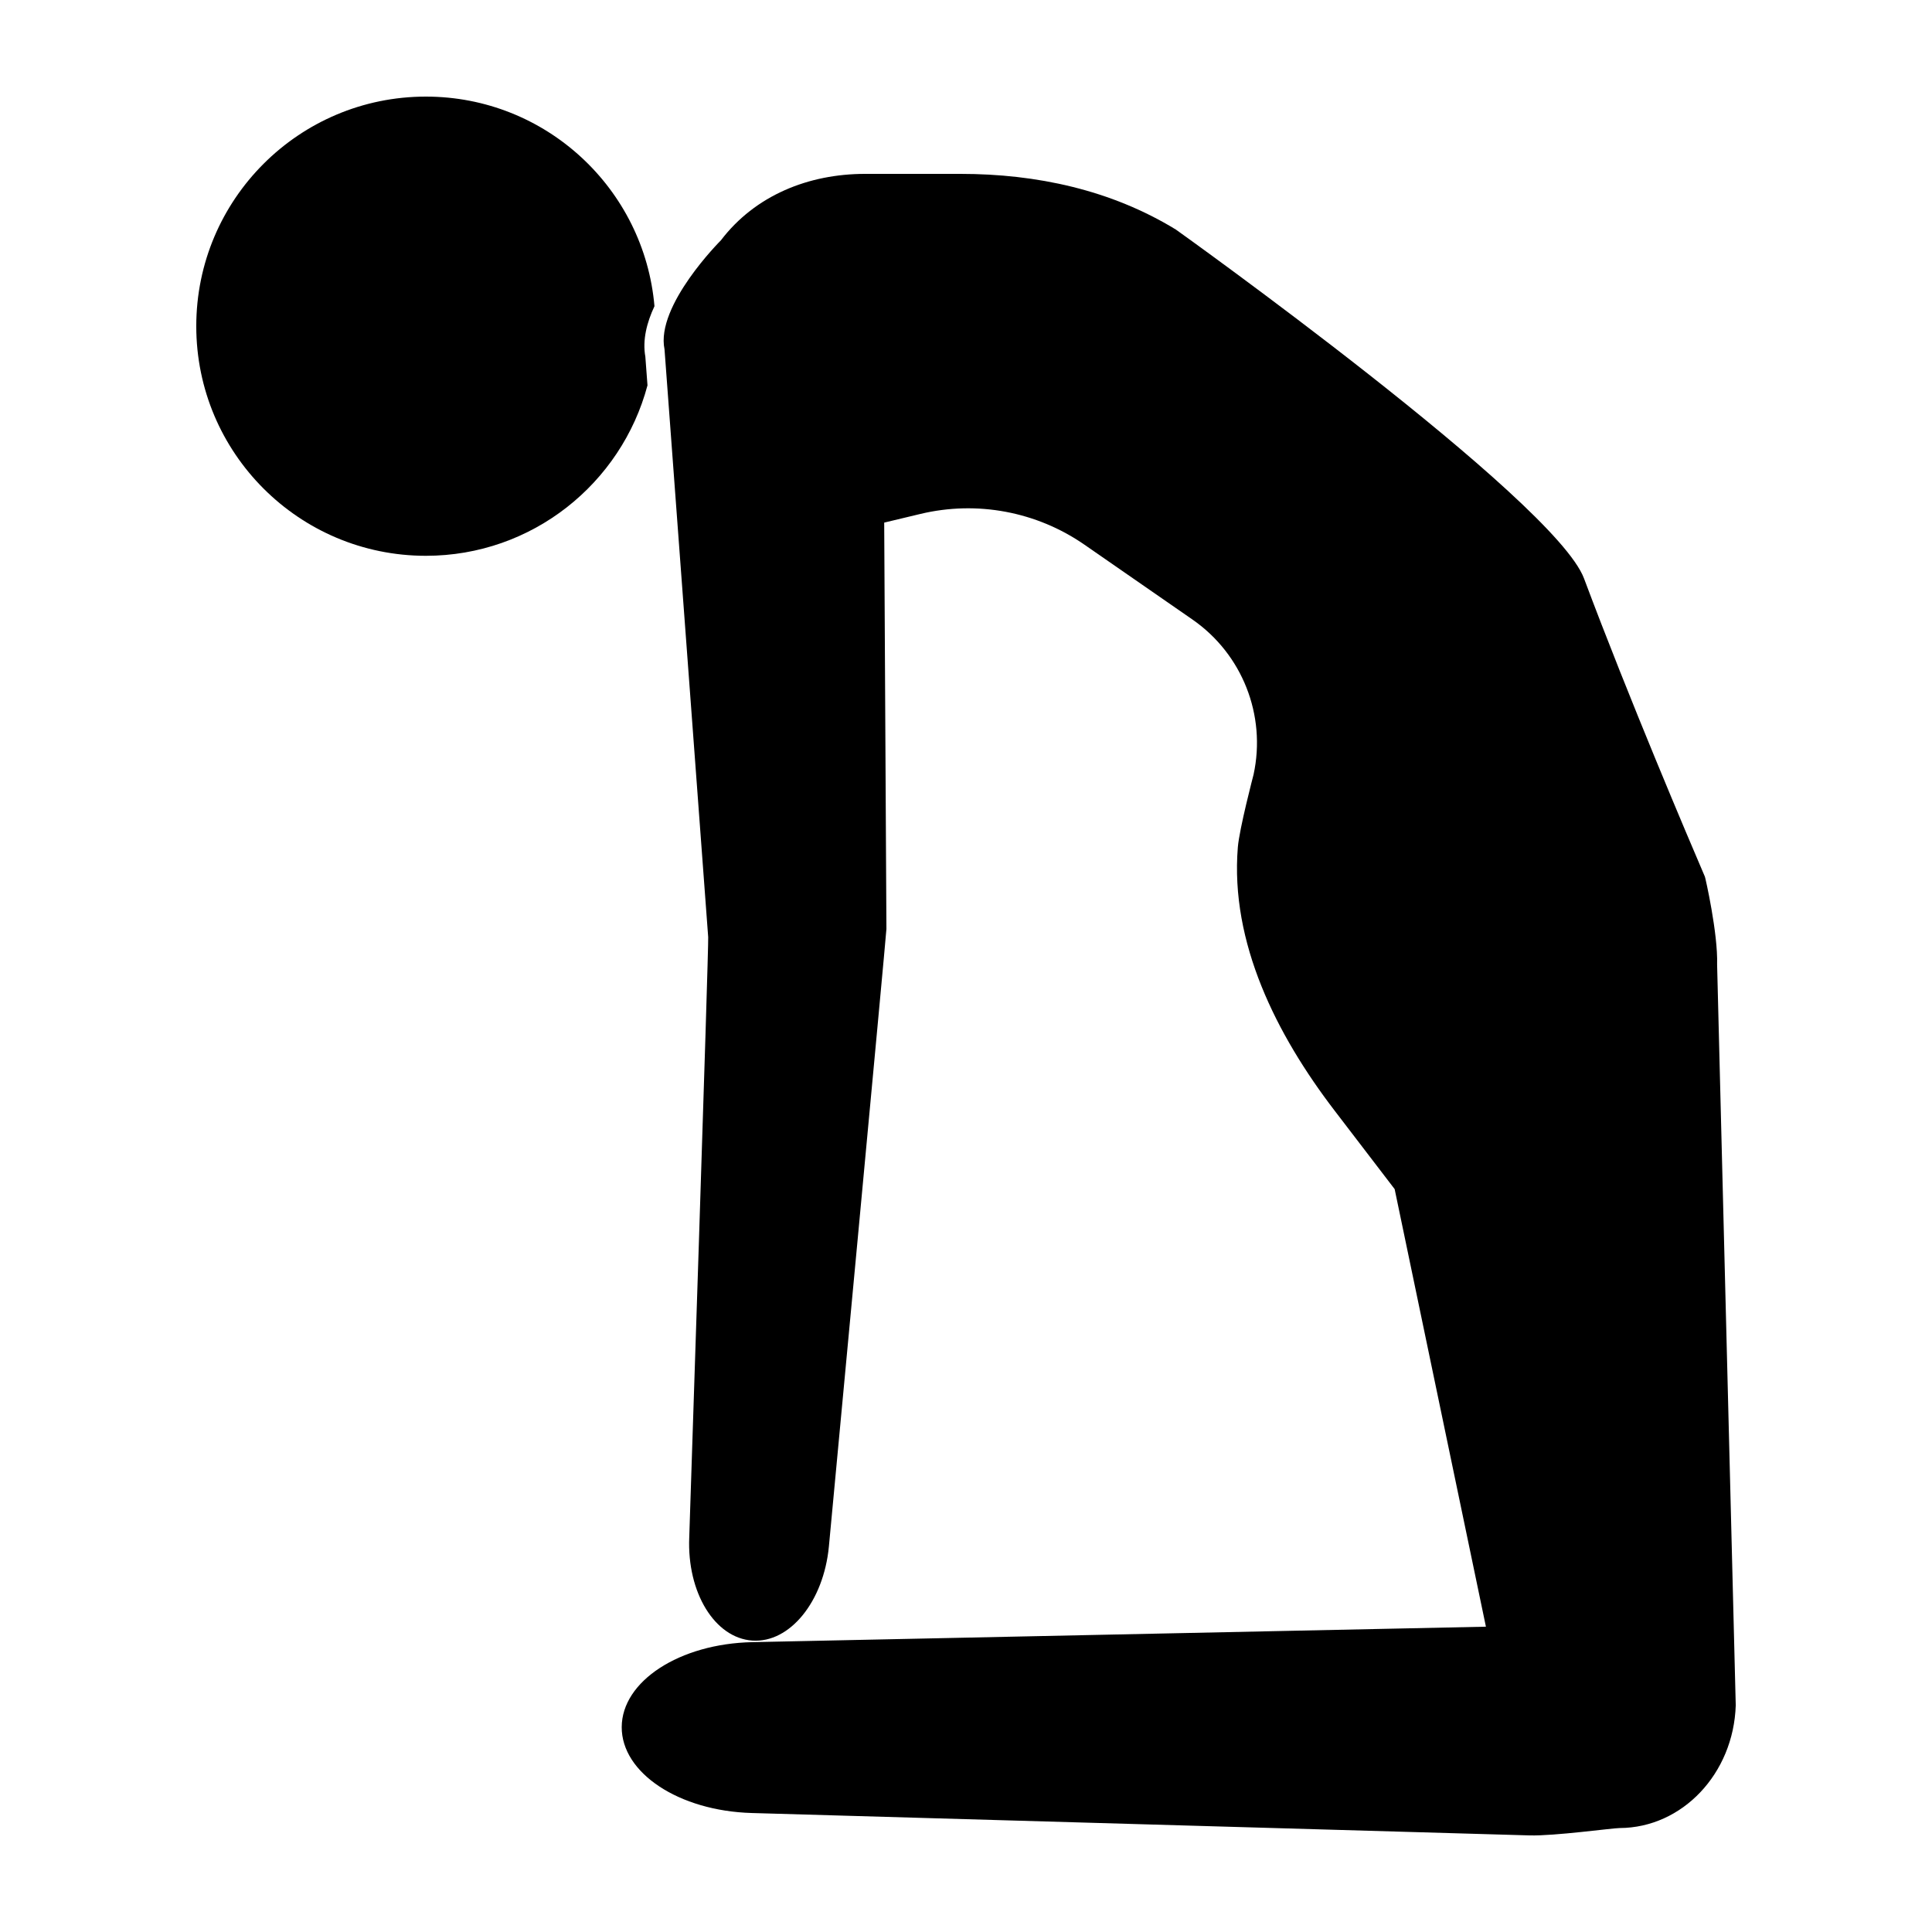 <svg xmlns="http://www.w3.org/2000/svg" xmlns:xlink="http://www.w3.org/1999/xlink" version="1.1" x="0px" y="0px" viewBox="0 0 100 100" enable-background="new 0 0 100 100" xml:space="preserve"><circle cx="-305.034" cy="-448.585" r="5.885"></circle><path d="M-281.782-450.214c-0.541-0.715-1.409-0.996-1.937-0.617l-10.379,7.444c-0.117,0.084-12.465,3.966-12.465,3.966  c-1.156-1.323-2.978-2.991-5.729-5.396c-0.052-0.061-0.12-0.122-0.208-0.182c-0.63-1.04-10.194-7.658-10.374-7.804l-9.916-8.05  c-0.071-0.057-0.15-0.099-0.234-0.132l-1.292-11.974c-0.131-1.214-1.161-2.104-2.294-2.037c-1.134,0.067-2.051,1.073-2.037,2.294  l0.229,20.785c0.002,0.213,5.939,19.113,5.939,19.113c0.219,0.709,0.618,1.308,1.112,1.787c-0.005,0.015-0.011,0.029-0.016,0.044  c-1.957,0.505-3.145,2.584-2.695,4.69c0,0,2.748,18.113,2.752,18.124c0.013,0.208,3.033,21.197,3.033,21.197  c0.175,1.208,1.237,2.061,2.367,1.952c1.13-0.109,2.01-1.148,1.952-2.367l-0.991-20.763c-0.037-0.777-0.443-13.082-0.443-13.082  c16.451-0.686,20.372-12.653,20.372-12.653c0.011-0.047,0.018-0.089,0.028-0.136c0,0,13.114-6.045,13.311-6.202l9.981-7.968  C-281.206-448.587-281.24-449.499-281.782-450.214z M-325.478-436.903c-0.255-0.172-6.564-14.097-6.564-14.097  c-0.006-0.013-0.019-0.022-0.026-0.034c0.025-0.41-0.431-5.086-0.431-5.086l6.305,5.682l0,0l8.911,8.084  c-0.276,1.707-0.314,3.92,0.04,6.68C-317.243-435.674-317.924-431.809-325.478-436.903z"></path><path d="M-179.107-456.965c0,2.942-2.577,6.357-4.038,6.357s-4.038-3.416-4.038-6.357s1.808-4.296,4.038-4.296  S-179.107-459.907-179.107-456.965z"></path><path d="M-175.323-474.996c-0.68-0.052-1.289,0.381-1.351,0.969l-1.485,13.639c-0.031,0.299-1.041,8.371-1.856,10.722  c-0.031,0.093-0.134,0.144-0.278,0.175c-0.165,0.031-0.402,0.021-0.67,0c-0.66-0.072-1.536-0.258-2.186-0.258  c-0.66,0-1.577,0.196-2.258,0.268c-0.247,0.021-0.464,0.031-0.619,0c-0.155-0.021-0.247-0.082-0.268-0.186  c-0.691-3.052-1.825-10.423-1.856-10.722l-1.485-13.639c-0.062-0.588-0.67-1.021-1.351-0.969c-0.68,0.052-1.216,0.567-1.186,1.155  c0,0,0.454,13.773,0.464,13.887l1.258,13.361c0.217,1.134,0.402,2.186,0.557,3.155c0.309,1.866,0.495,3.443,0.608,4.794  c0.381,4.443-0.127,6.567-0.416,9c-0.072,0.65-0.302,1.32-0.302,2.072v0.072c0,0,0.106,0,0.106,0.01  c-0.062,0.041-14.163,8.278-14.163,8.278c-0.649,0.361-0.938,1.175-0.876,2.093c0.021,1.546,0.392,3.309,2.444,3.217l17.928-1.289  l-0.216,9.258l-1.031,18.722c-0.052,1.144,0.794,2.113,1.876,2.206c1.082,0.082,2.083-0.742,2.206-1.887  c0,0,2.711-18.567,2.722-18.608l2.474-20.763c0-0.052-0.124-0.845-0.062-1.237c0.082-0.567,0.103-1.082,0.072-1.577  c0-0.113,0-0.237-0.021-0.351c0-0.072-0.01-0.144-0.021-0.216c-0.175-1.979-0.845-4.01-0.485-8.856  c0.103-1.33,0.278-2.866,0.557-4.68c0.165-1.041,0.361-2.175,0.608-3.412l1.268-13.361c0.01-0.113,0.474-13.887,0.474-13.887  C-174.107-474.429-174.653-474.944-175.323-474.996z M-184.467-419.439l-4.134-0.072l3.732-1.588c0.01-0.01,0.021-0.01,0.021-0.01  c0.134,0.031,0.278,0.072,0.423,0.093L-184.467-419.439z"></path><path d="M-25.849-445.925l-15.923-1.31c-0.176-0.014-1.194-0.498-1.674-0.728l-9.159-3.618c-0.167-0.052-1.87-0.857-2.629-0.712  c-8.894,1.694-14.568,0.979-17.248,0.365c-1.59-1.437-4.346-1.856-5.289-1.348c-3.859,2.08-15.693,2.734-15.996,2.89l-18.386-0.382  c-1.541-0.032-2.791,0.716-2.845,1.703c-0.054,0.981,1.092,1.857,2.617,2.002l19.028,1.802c0.22,0.07,12.698,0.621,12.698,0.621  l1.259,17.969c0.032,0.455,4.042,19.312,4.042,19.312c0.303,1.512,1.304,2.57,2.279,2.409c0.969-0.16,1.577-1.469,1.387-2.988  c0,0-2.177-18.591-2.167-18.794l0.822-16.997c7.256-0.359,16.862,4.14,20.746,0.45c0.503-0.478,0.787-1.366,0.875-2.401  c3.429,0.904,9.032,2.437,9.445,2.442l15.973,0.174C-24.763-443.05-24.63-445.824-25.849-445.925z"></path><path d="M-43.064-448.93l0.034,0.013l0.033,0.016c0.943,0.452,1.289,0.594,1.405,0.637l3.057,0.252  c0.075-0.375,0.116-0.763,0.116-1.16c0-3.255-2.639-5.894-5.894-5.894c-2.408,0-4.475,1.445-5.39,3.514L-43.064-448.93z"></path><path d="M82.183-389.299l-15.423-12.435l0.049-0.049l-11.268-10.028c1.329-10.044-12.083-2.136-3.952-24.317  c1.278-3.488-0.054-19.184-0.123-19.327l0.083-17.806c0.049-0.946-0.745-1.741-1.659-1.741c-0.793,0-1.489,0.602-1.586,1.414  l-2.081,17.266c-0.124,0.235-1.1,16.498-1.1,16.498c-1.984,1.774-4.915,2.274-5.895,4.374c-1.761,3.774,0.794,12.993,0.656,18.071  l-17.432,5.565c-0.691,0.423-1.204,1.12-1.363,1.963l-3.901,20.674c-0.207,1.092,0.63,2.177,1.741,2.177h1.251  c0.804,0,1.507-0.616,1.713-1.393l5.079-19.193l18.483-1c0,0,16.72,11.214,16.87,11.318l17.225,11.949  c0.913,0.633,2.176,0.279,2.629-0.735l0.509-1.143C83.017-387.932,82.809-388.795,82.183-389.299z"></path><path d="M44.217-443.744c0.345-5.658,0.554-8.834,0.691-10.624c-2.014,1.018-3.398,3.102-3.398,5.513  C41.51-446.73,42.584-444.856,44.217-443.744z"></path><path d="M53.23-446.13c0.406-0.823,0.64-1.746,0.64-2.726c0-1.196-0.345-2.308-0.933-3.254  C53.061-450.391,53.171-448.285,53.23-446.13z"></path><path d="M214.97-455.522c-0.215-0.903-1.525-1.378-2.983-1.082c0,0-18.15,3.838-18.583,4.174c0,0-17.558,0.026-17.756,0.065  c-3.733,0.677-8.791,0.514-11.795-0.01c0,0-16.695-3.186-16.761-3.194c-0.489-0.408-19.221-2.542-19.221-2.542  c-1.48-0.15-2.737,0.452-2.862,1.372c-0.121,0.894,0.871,1.788,2.287,2.063c0,0,18.269,3.851,18.705,3.995l14.535,4.819  c-2.58,7.137-4.785,15.331-4.427,22.006l-19.493,1.065c-2.614,0.143-3.924,2.267-3.68,4.554c0.608,5.693-2.213,22.795-2.213,22.795  c-0.16,1.646,0.993,3.105,2.576,3.258c1.534,0.149,2.918-0.655,3.139-2.243L139.212-414h19.402c0.425,0,11.052,0.107,11.56,0.372  l20.676,10.688c0.222,0.116,17.119,11.3,17.119,11.3c0.874,0.573,1.942,0.692,2.85,0.354c2.115-0.786,2.319-3.609,0.367-5.061  c0,0-16.046-12.471-16.672-12.887c0,0-18.947-12.469-19.355-12.528c-3.817-5.728-2.588-12.607,1.012-23.422  c0.255,0.032,17.717-2.224,17.717-2.224c0.645-0.085,19.009-5.836,19.009-5.836C214.28-453.657,215.178-454.645,214.97-455.522z"></path><circle cx="167.901" cy="-462.203" r="6.691"></circle><path d="M332.64-390.631c0,0-17.294-13.433-17.968-13.882c0,0-2.024-3.312-5.878-5.834c0,0-4.962-3.793-5.892-6.286  c-0.498-1.334-0.095-9.291-0.29-14.737c-0.016-0.434-0.082-0.861-0.186-1.283l-2.976-12.123c-0.363-1.477-0.071-3.038,0.8-4.284  l7.844-11.223c0.037-0.034,0.084-0.051,0.118-0.09l10.744-12.289c0.501-0.573,0.47-1.43-0.069-1.949  c-0.533-0.514-1.38-0.518-1.935-0.01l-12.048,11.034c-0.308,0.282-10.935,12.569-10.935,12.569s-7.113,4.933-9.108,6.999  c-2.348,2.433-7.855,11.011-7.856,11.013c-2.045,2.401-3.055,7.052-3.725,12.742l-21.008,1.148  c-2.818,0.154-4.229,2.444-3.966,4.909c0.655,6.136-2.385,24.567-2.385,24.567c-0.172,1.774,1.071,3.346,2.776,3.511  c1.653,0.16,3.145-0.953,3.383-2.664l2.99-21.34h20.911c0.458,0,11.911,0.362,12.458,0.648l22.283,11.642  c0.24,0.125,18.45,12.24,18.45,12.24c0.942,0.617,2.092,0.776,3.072,0.413C334.523-386.039,334.744-389.067,332.64-390.631z   M289.951-427.713c1.572-1.458,4.205-1.659,5.683-1.643c0.621,0.006,1.128,0.488,1.177,1.106l0.851,10.677  c0.033,0.41,0.07,2.009,0.07,2.009c-2.884-1.864-3.808-2.362-3.92-2.447C292.077-419.321,286.667-424.667,289.951-427.713z"></path><circle cx="309.973" cy="-442.033" r="7.07"></circle><path d="M-265.403-281.999c0,0-11.501-28.628-14.028-30.066c-2.036-1.159-13.042-28.205-12.93-28.457  c-0.896-1.801-3.979-4.439-7.899-4.439c-8.247,0-13.083,6.797-13.844,7.585l-15.09,22.37c-0.374,0.563-1.682,2.387-1.979,2.918  c0,0-10.386,17.994-10.571,18.154l-12.421,14.966c-0.717,0.622-1.049,1.638-0.687,2.516c0.601,1.457,2.323,1.821,3.439,0.931  c0,0,13.706-14.391,14.082-14.887l12.546-16.581c2.632,0.639,7.344-0.932,9.224-3.874l8.862-15.465  c0.13-0.226,2.562-2.757,3.702-4.44c0.331-0.49,1.049-0.483,1.368,0.015l14.761,23.094c1.828,1.309,16.86,28.211,16.86,28.211  c1.144,2.058,2.451,1.939,3.655,1.124v0C-265.243-279.077-264.501-280.015-265.403-281.999z"></path><path d="M-326.037-303.383l-9.245,12.219c1.393,1.362,3.297,2.205,5.4,2.205c4.268,0,7.727-3.46,7.727-7.727  C-322.155-299.553-323.719-302.049-326.037-303.383z"></path><circle cx="-191.551" cy="-325.808" r="5.097"></circle><path d="M-145.009-292.198c-0.119-0.855-0.892-1.472-1.753-1.523c0,0-15.678-1.939-20.864-1.238  c-0.385,0.052-9.554-1.74-14.704-2.756l-0.065,6.918c-0.001,0.124-0.023,0.242-0.04,0.361c6.795,0.457,14.557,0.395,14.901,0.183  c5.266-0.916,20.76,0.085,20.76,0.085C-145.706-290.163-144.856-291.101-145.009-292.198z"></path><path d="M-183.487-304.874l-3.004-10.538c-0.062-0.216-0.836-1.772-1.505-1.947l-3.44-0.902c-2.966-0.018-5.581,4.129-5.581,4.129  c-1.199,1.677-1.983,3.686-1.983,5.747v10.151c0,0.643-0.185,1.177-0.827,1.223c0,0-7.361,0.501-11.926,0.852  c-1.638,0.126-20.198,1.219-21.635,1.264c-0.938,0.056-1.642,0.832-1.642,1.772c0,0.983,1.119,1.792,2.102,1.788  c0,0,15.536,0.431,21.205-0.193c4.017-0.442,12.12,1.666,16.128,1.152c1.865-0.239,4.291-1.252,5.601-0.964  c0.609,0.134,1.309,0.255,2.07,0.364l0.092-9.723c-1.531-2.378-2.262-5.542-1.539-8.023c0,0,2.452,5.57,2.598,5.738l-0.114,12.146  c-0.009,0.954,0.757,1.735,1.711,1.744c0.954,0.009,1.735-0.757,1.744-1.711l0.124-13.131  C-183.306-304.176-183.462-304.786-183.487-304.874z"></path><path d="M-26.677-295.408l-19.909-10.572c-0.37-0.197-17.374-9.922-17.483-9.977c-0.004-0.01-0.005-0.021-0.008-0.031  c-0.921-2.535-3.629-4.374-6.844-4.374c-0.44,0-10.645-3.273-16.145-5.243c-2.596-0.93-5.33-1.404-8.087-1.404h-1.898  c-1.865,0-3.434,1.399-3.646,3.252c0,0,0.944,17.482,0.954,17.541l0.504,15.587c0.033,1.03,0.811,1.847,1.773,1.863h0  c1.002,0.017,1.833-0.84,1.855-1.913l0.569-16.529c0.007-0.342,0.054-7.794,0.054-7.794l25.588,6.67h0.013  c0.436,0,19.453,8.139,19.795,8.298l20.439,9.524c1.524,0.71,3.279,0.172,3.919-1.202C-24.62-293.031-25.253-294.652-26.677-295.408  z"></path><circle cx="-108.885" cy="-325.12" r="6.115"></circle><circle cx="11.971" cy="-309.395" r="6.971"></circle><path d="M94.207-271.99c0.898-0.936,1.061-2.27,0.348-2.995L80.364-289.43c-0.477-0.486-18.383-18.341-19.1-18.337l-20.58-8.786  c-1.842-0.786-3.825-1.191-5.828-1.189l-7.2,0.007l-1.977-14.961c-0.04-0.354-4.996-17.716-4.996-17.716  c-0.407-1.302-1.506-2.112-2.523-1.858c-1.074,0.268-1.661,1.619-1.312,3.018c0,0,4.414,16.812,4.427,17.04  c0,0,0.726,17.534,0.726,18.595v6.998c0,1.813,1.551,18.788,1.551,18.788c-0.01,0.258-4.456,17.081-4.456,17.081  c-0.349,1.399,0.202,2.751,1.276,3.018c1.017,0.254,2.098-0.556,2.504-1.858c0,0,4.904-17.331,4.934-17.653l0.284-15.336  l2.623-0.023c3.161-0.058,6.249,0.939,8.78,2.834l9.838,7.368c0.2,0.608,22.068,13.479,22.471,13.732l17.159,10.753  c0.862,0.54,2.129,0.094,2.85-0.984h0c0.491-0.734,0.586-1.577,0.354-2.235C92.844-271.076,93.617-271.374,94.207-271.99z   M73.446-284.195c-0.014-0.012-0.024-0.027-0.038-0.039L57.3-298.011l0.509-0.764l17.287,12.488  c0.13,0.094,12.527,11.516,12.527,11.516S74.04-284.203,73.446-284.195z"></path><circle cx="136.818" cy="-305.134" r="6.699"></circle><path d="M209.3-268.982c0,0-12.877-16.845-13.187-17.031c-0.057-0.075-0.106-0.153-0.171-0.224l-15.101-17.621  c-1.156-1.244,3.51-2.658-0.596-8.028l-11.507-20.77c-0.101-0.182-9.528-20.615-9.528-20.615c-0.655-1.429-2.231-2.108-3.52-1.517  c-1.092,0.5-1.632,1.756-1.363,3.006c-0.228-0.275-0.508-0.47-0.828-0.532c-0.884-0.171-1.738,0.677-1.961,1.946l-3.304,16.987  c-0.106,0.602-3.231,21.388-3.231,22.021v10.304c0,1.305,0.579,14.78,0.579,14.78l-4.695,15.415c-0.379,1.02,0.12,2.113,1.005,2.442  c0.838,0.311,1.855-0.174,2.276-1.114c0,0,5.803-14.303,5.925-14.866c0,0,1.924-13.398,2.563-14.543l4.683-0.789l18.656,1.823  c0.001,0,0.002,0.001,0.003,0.002l15.92,15.48c0.011,0.011,0.025,0.018,0.036,0.029c0.109,0.257,13.538,16.371,13.538,16.371  c0.912,1.089,2.439,1.349,3.476,0.593C210.041-266.218,210.191-267.807,209.3-268.982z M156.915-314h-5.638  c0.048-1,1.892-17.946,1.892-17.946c0.055-0.529,1.719-17.66,1.719-17.66c0.03-0.242,0.026-0.438,0.008-0.667  c0,0,8.249,20.129,8.68,20.451l8.41,17.25L156.915-314z"></path><g><path d="M334.713-281.166c-0.281-0.418-0.738-0.642-1.24-0.68l-19.469-1.459l0.98-22.159c0.049-1.115-1.564-4.262-1.953-5.158   l-9.791-22.562c-8.016-12.011-17.707-9.631-22.327,0.148l-17.318,23.108c-0.401,0.535-17.315,23.185-17.315,23.185   c-1.448,1.88-1.696,4.091-0.561,5.01l0,0c1.075,0.87,3.04,0.289,4.567-1.349c0,0,19.828-21.355,20.06-21.725l19.671-19.552   c0.945-0.94,3.945-0.061,3.945-0.061c1.433,6.088,5.722,16.429,5.722,16.429c0.419,1.271,1.332,2.319,2.533,2.909l2.827,1.388   c0.876,0.43,1.888,0.572,2.839,0.455c0,0,1.118,22.624,1.118,22.83v0.038c0,0.908,0.854,1.482,1.762,1.489l22.593,0.191   C334.677-278.679,335.45-280.069,334.713-281.166z"></path><g><path d="M315.066-284.249l4.183,0.314c2.318-1.479,3.86-4.068,3.86-7.022c0-4.279-3.227-7.8-7.38-8.273L315.066-284.249z"></path><path d="M307.069-294.116c-0.4,0.975-0.624,2.04-0.624,3.159c0,1.362,0.333,2.643,0.913,3.778    C307.27-289.294,307.17-291.704,307.069-294.116z"></path></g></g><g><path d="M-299.76-147.196l-15.186-1.672l3.65-12.21c0.162-0.541,1.645-4.475,0.765-6.046c0,0-3.177-8.372-2.01-12.531l1.648-1.733   c0.77-0.81,1.216-1.874,1.24-2.991c0.129-5.936-0.288-24.276-0.277-25.181l0.278-22.887c0.024-1.996-0.953-2.523-1.958-2.552   c-0.944-0.027-1.58,0.27-1.746,2.127l-2.045,22.836c-0.088,0.977-4.168,29.471-4.168,29.471c-0.966,4.656-2.432,10.268-1.128,14.93   c0.294,1.049,0.974,1.949,1.838,2.613l1.971,1.512l-2.533,14.271c-0.185,1.042,0.51,2.037,1.552,2.222   c0.319,0.057,17.989-0.047,17.989-0.047c0.603,0,1.093-0.466,1.093-1.069C-298.787-146.69-299.206-147.135-299.76-147.196z"></path><circle cx="-305.789" cy="-157.128" r="5.146"></circle></g><path d="M-146.425-168.156l-22.998-10.57c-0.329-0.151-19.177-13.614-19.822-13.997l-25.949-15.424  c-1.954-1.161-5.894-0.558-6.54,1.62c-1.646,5.545,0.653,22.112,0.705,23.126l1.11,21.821c0.064,1.249,0.57,1.372,1.594,1.372  c1.058,0,2.142-0.185,2.167-1.479c0,0,0.159-22.231,0.159-22.408v-11.078l20.814,11.583c0.502,0.348,22.775,11.029,22.775,11.029  c0.21,0.097,24.081,8.915,24.081,8.915c1.229,0.457,2.615-0.136,3.122-1.345C-144.698-166.205-145.228-167.605-146.425-168.156z"></path><circle cx="-228.369" cy="-213.16" r="6.634"></circle><path d="M-222.283-183.335c-0.008-0.144-0.061-0.588-0.138-1.257c-0.302-2.614-0.97-5.594-1.197-8.555  c-0.014,0.13-0.381,0.259-0.381,0.4v25.581c0,1.328,1.127,2.434,2.325,2.718L-222.283-183.335z"></path><polygon points="-215,-193.048 -215,-188.755 -204.25,-186.536 "></polygon><path d="M-146.425-168.156l-22.998-10.57c-0.329-0.151-19.177-13.614-19.822-13.997l-25.949-15.424  c-1.954-1.161-5.894-0.558-6.54,1.62c-1.646,5.545,0.653,22.112,0.705,23.126l1.11,21.821c0.064,1.249,0.57,1.372,1.594,1.372  c1.058,0,2.142-0.185,2.167-1.479c0,0,0.159-22.231,0.159-22.408v-11.078l20.814,11.583c0.502,0.348,22.775,11.029,22.775,11.029  c0.21,0.097,24.081,8.915,24.081,8.915c1.229,0.457,2.615-0.136,3.122-1.345C-144.698-166.205-145.228-167.605-146.425-168.156z"></path><path d="M-70.756-163.51l-6.147-17.504c-0.176-0.501-3.016-17.278-3.016-17.278c-0.076-0.537-0.871-2.95-0.917-3.087  c-0.354-1.426-1.506-2.555-2.966-2.886c-2.818-0.639-5.772,0.194-7.837,2.224l-2.943,2.886c-2.316,2.27-3.741,5.293-4.027,8.532  l-0.217,2.532c-0.205,2.35-0.011,4.998,0.57,7.279l1.643,6.812h-15.023c-1.859,0-3.365,1.219-3.365,3.078  c0,0.319,1.312,2.993,3.125,3.712l11.692,5.632c1.677,0.662,3.456,0.09,3.992-1.245c0.468-1.175-0.171-2.596-1.506-3.394  l-0.878-0.511l9.593,0.794c0.502,0.034,3.023,1.23,4.152,1.355c0,0,3.411,0.352,7.7,0.809l-6.673-15.502  c-0.057-0.16-0.16-0.559-0.388-1.689c-1.392-1.255-2.213-3.069-2.213-4.985c0-1.015,0.217-1.996,0.662-2.909  c0.011-0.011,0.011-0.034,0.023-0.046l0.818-1.671c0.932,4.889,2.051,10.686,2.146,10.846l7.644,17.761  c0.615,1.591,2.079,2.507,3.269,2.047C-70.687-160.365-70.208-161.949-70.756-163.51z"></path><circle cx="-79.274" cy="-213.452" r="6.749"></circle><path d="M-25-165.163c0.011,1.665-1.232,3-4.141,3.011l-30.855,0.148c-0.217,0-4.506-0.433-9.456-0.958  c-0.046-0.308-0.125-0.616-0.228-0.924l-3.046-8.658c5.76,1.186,13.038,2.692,13.198,2.703l30.924,1.688  C-25.935-168.003-25-166.691-25-165.163z"></path><path d="M88.4-150.83l-6.75-34.45l1.45-0.25c0.24-0.25,0.43-0.56,0.56-0.91c0.34-0.95-6.46-29.21-6.46-29.21  c-0.44-1.99-1.19-3.67-3.2-3.61c-1.93,0.06-3.14,1.59-2.85,3.49l2.48,16.83c-1.05,0.9-1.65,2.46-1.43,4.16l0.18,1.45l-10.83-4.03  c-0.49-0.18-0.59-0.4-1.02-0.68c0,0-12.53-8.05-12.53-8.21v-20.74L58.53-223c-0.18-0.01-0.52-0.03-0.7-0.03  c-5.15,0-9.41,4.17-9.41,9.32c0,5.15,4.13,9.32,9.28,9.32c5.14,0,9.29-4.17,9.29-9.32c0-3.03-1.46-5.72-3.71-7.42l4.81,1.76  c1.68,0.62,3.45,0,4.06-1.41c0.64-1.48-0.24-3.29-1.97-4.03l-22.9-9.87c-1.39-0.6-2.89-0.32-3.76,0.57  c-0.87,0.42-1.54,1.38-1.71,2.57l-3.83,26.18c-1.37,0.78-2.52,1.93-3.28,3.35l-3.11,5.84c-1,1.87-1.26,4.04-0.72,6.09l6.67,25.7  l-20.64,0.71c-3.01,0.1-5.4,2.57-5.4,5.59c0,0.1,0.21,2.97,1.75,4.05c0.97,0.91,27.69,8.69,27.69,8.69  c2.91,0.87,5.77,0.01,6.27-1.88c0.05-0.19,0.07-0.38,0.07-0.57c0-1.5-1.43-3.06-3.6-3.85l-0.19-0.07c1.83-0.17,3.37-1.18,4.27-2.65  c0.21,0.09,35.24,9.13,35.24,9.13c1.16,0.3,2.32,0.05,3.24-0.57C87.85-146.53,88.84-148.59,88.4-150.83z M62.05-163.8  c-0.55-0.77-7.45-7.7-9.27-8.5c-1.96-0.86-3.8-5.8-3.8-5.8c-0.26-1.84,0.22-3.7,1.31-5.19l2.91-3.96c1.11-1.5,2.98-2.23,4.81-1.88  c2.7,0.53,10.11,2.63,15.38,3.91l3.56,28.35L62.05-163.8z"></path><circle cx="206.202" cy="-191.951" r="8.798"></circle><path d="M193.437-204.636l-8.749-12.632c-2.591-3.741-6.191-6.698-10.395-8.538l-6.299-2.758c-3.616-1.583-7.597-2.142-11.497-1.632  c-1.134,0.148-4.338,2.005-4.754,2.227c-2.542,1.357-4.265,5.605-2.729,8.157l13.358,19.993l-31.106-13.568  c-2.7-1.178-5.304-0.965-6.057,0.495c-0.82,1.589,0.837,4.076,3.701,5.553l40.809,21.051c1.253,0.646,2.523,0.976,3.633,1.027  l-7.97,6.554c-0.044,0.038-0.08,0.078-0.119,0.116c-0.654,0.594-1.088,1.477-1.109,2.482l-0.476,23.145  c-0.037,1.793,1.226,3.277,2.841,3.339c1.619,0.062,2.994-1.328,3.088-3.123l1.099-20.816c0.108-0.068,19.544-15.444,19.544-15.444  c0.706-0.559,3.982-4.064,4.547-5.683C195.963-198.031,195.459-201.717,193.437-204.636z M181.474-191.939l-3.045,2.504  c0.108-0.882-0.01-1.809-0.411-2.685l-2.538-5.55L181.474-191.939z"></path><circle cx="324.524" cy="-195.591" r="6.254"></circle><path d="M315.943-149.553l-5.559-7.398c0,0,2.321-10.761,2.83-13.153l2.652-14.421c0.226-1.335-1.966-18.188-2.079-18.907  l-1.666-11.108c-0.027-0.175-0.968-18.425-0.968-18.425c-0.066-1.168-0.797-2.062-1.634-2.034c-0.837,0.028-1.507,0.968-1.496,2.138  c0,0-0.067,18.577-0.043,18.839l0.502,11.254c0.006,0.063-16.328,4.078-20.671,5.791c-6.147,2.425-10.479,5.074-9.85,8.908  l-12.685,18.803l-15.253,19.573c-1.083,1.405-1.06,3.216,0.015,4.091c1.076,0.875,2.853,0.527,4.008-0.82  c0,0,15.971-17.95,16.113-18.089l13.869-14.236l13.073,14.429c0.194,0.226,8.851,10.898,8.851,10.898l-0.768,4.112  c-0.236,1.145,0.241,2.197,1.057,2.386c0.816,0.188,1.705-0.548,1.996-1.681l0.417-1.587l3.228,3.86  c1.138,1.36,2.911,1.73,3.997,0.869C316.964-146.324,317.008-148.135,315.943-149.553z M302.081-169.281l-11.039-17.574  c2.563-0.728,5.297-0.732,7.891,0.04l3.905,1.163c1.224,0.364,2.487,0.582,3.762,0.648l3.742,0.194  c0.063,0.003-1.391,15.347-1.201,14.234l-1.665,9.754C307.476-160.822,302.264-169.08,302.081-169.281z"></path><path d="M-160.598-28.896c0,0-11.072-16.145-11.154-16.253l-9.638-12.632l0.987-5.487c0.471-2.618,0.474-5.3,0.009-7.919  l-1.049-5.909c-0.305-1.716-1.308-3.229-2.771-4.178l-1.535-0.996c0,0,1.015-15.61,0.973-15.719l-0.497-15.936  c-0.019-0.599-0.51-1.075-1.109-1.075s-1.09,0.476-1.109,1.075l-0.487,15.611c-0.051,0.085-2.849,16.994-2.849,16.994  c-0.033,0.202,0.111,1.234,0.205,1.56c1.011,3.535,3.225,11.724,2.848,14.392c-0.148,1.05-1.138,2.342-2.192,3.453  c-1.22,1.286-2.069,2.857-2.47,4.551c-0.11,0.098-11.988,14.181-11.988,14.181c-0.387,0.172-14.441,13.225-14.441,13.225  c-1.239,1.161-1.556,2.836-0.708,3.742c0.776,0.828,2.277,0.734,3.497-0.221c0,0,15.701-12.12,16.011-12.409  c0,0,13.541-12.625,13.563-12.647l10.107,10.357c0.065,0.066,12.098,14.784,12.098,14.784c1.075,1.315,2.725,1.744,3.685,0.959  C-159.734-26.111-159.728-27.615-160.598-28.896z"></path><path d="M-184.395-86.126c1.485-0.96,2.474-2.623,2.474-4.523c0-1.649-0.757-3.108-1.924-4.096  C-183.955-92.922-184.13-90.204-184.395-86.126z"></path><path d="M-191.054-86.78c0.703-4.24,1.157-6.973,1.456-8.734c-1.829,0.862-3.104,2.709-3.104,4.865  C-192.702-89.128-192.067-87.76-191.054-86.78z"></path><circle cx="-304.563" cy="-98.994" r="5.079"></circle><path d="M-298.932-90.744c-2.497-1.856-10.709-3.521-12.465-1.065l-3.138,1.559l-0.127-1.802  c-0.065-0.925-4.425-20.795-4.425-20.795c-0.296-1.598-1.306-2.29-2.327-2.131c-1.021,0.159-1.69,1.114-1.485,2.726  c0,0,2.641,20.016,2.833,20.42l-0.011,4.334l-2.001,0.994c-1.655,0.728-1.009,2.754-0.859,3.127l2.831,7.016l-0.014,5.261  c-0.005,1.871,1.277,3.39,2.818,3.338l1.512-0.051c0.594-0.02,1.57,0.101,1.578,0.449l0.459,19.974  c0.009,0.386-0.291,19.742-0.291,19.742c-0.043,1.625,0.686,2.589,1.717,2.645c1.032,0.056,2.001-0.815,2.135-2.435  c0,0,1.869-19.369,1.896-19.869l0.984-18.385l3.704-7.526c0.984-2,3.719-9.581,4.508-12.639c0.845,0.174,1.753-0.213,2.056-1.016  C-296.168-89.187-298-90.052-298.932-90.744z M-310.551-87.167c-0.261,5.888-1.642,8.942-3.053,10.148l-0.612-8.701L-310.551-87.167  z"></path><circle cx="-33.598" cy="-94.81" r="8.082"></circle><path d="M-25.149-74.605c-0.338-2.193-2.649-6.171-4.032-7.906c-1.482-1.86-8.758-2.737-9.588-0.509  c-0.77,2.068-2.154,6.782-2.031,8.59c0.258,3.795,2.058,13.705-4.682,14.479c-0.809,0.093-5.111,1.277-5.111,1.277  c-2.409,0.292-4.603,1.53-6.099,3.442l-2.469,3.157l-18.013,3.097c-0.64,0.11-33.705,4.497-33.705,4.497  c-2.471,0.308-4.292,1.957-4.11,3.722c0.182,1.766,2.301,3.008,4.783,2.805c0,0,33.623-2.815,34.189-2.879  c0,0,23.102,0.15,30.294-2.293c1.416-0.481,5.006-3.276,5.006-3.276c0.846-0.554,1.665-1.143,2.47-1.75l-0.513,7.6  c-0.121,1.786,0.902,3.308,2.308,3.436c1.406,0.128,2.687-1.185,2.89-2.963l1.579-13.78c0.885-0.674,2.931-5.292,5.362-10.459  C-25.149-67.441-24.742-71.964-25.149-74.605z"></path><path d="M54.916-69.999c-1.695-2.025-4.061-8.663-4.865-11.01c-0.187-0.547-0.422-1.066-0.708-1.568  c-1.725-3.028-8.426-14.365-8.458-14.663l-1.764-16.091c-0.098-0.892-0.337-1.565-1.229-1.656c-1.148-0.117-1.646,0.59-1.624,1.694  c0,0,0.304,17.102,0.445,17.415l5.984,13.274c0.317,0.703-0.266,1.703-0.723,2.325c-0.608,0.827-1.015,1.805-1.157,2.862  c-0.407,3.025,1.069,4.914,8.62,13.438c0.87,0.982,1.812,4.926,1.812,4.926l0,0l-12.115,9.693c-0.879,0.622-1.168,1.822-0.818,2.978  c0.024,0.293,8.826,19.92,8.826,19.92c0.528,1.168,1.776,1.751,2.834,1.323c1.057-0.428,1.549-1.715,1.115-2.922l-5.793-17.821  l16.318-9.099C67.688-58.745,59.204-64.876,54.916-69.999z"></path><path d="M47.031-88.687c0.186,0.318,0.369,0.632,0.55,0.941c0.404-0.805,0.636-1.71,0.636-2.672c0-3.19-2.502-5.788-5.649-5.959  C43.584-94.589,45.512-91.289,47.031-88.687z"></path><path d="M40.585-84.68l-3.738-8.292c-0.368,0.776-0.58,1.639-0.58,2.555C36.267-87.693,38.092-85.399,40.585-84.68z"></path><circle cx="207.839" cy="-84.377" r="7.161"></circle><path d="M205.238-55.984c5.148-3.706,8.382-9.648,8.383-16.034c0-3.069-2.879-3.843-6.329-2.443l-14.373,9.125  c-0.654,0.415-1.043,1.084-1.14,1.799c-0.535-0.016-4.542-0.738-4.542-0.738c-1.456-0.321-2.975-0.194-4.358,0.363l-4.316,1.738l0,0  l-21.116,2.463c-0.448,0.031-28.808,0.766-28.808,0.766c-2.038,0.06-3.641,1.117-3.639,2.399c0.002,1.281,1.61,2.332,3.648,2.384  c0,0,28.307,0.958,29.003,0.962l28.499,2.694c3.849,0,7.67-0.66,11.297-1.95l3.21-1.142l5.604,4.516  c1.053,0.849,2.484,0.827,3.246-0.049c0.762-0.876,0.585-2.296-0.401-3.221L205.238-55.984z"></path><circle cx="325.874" cy="-92.537" r="9.126"></circle><path d="M326.166-77.06c-0.417-1.226-1.296-2.244-2.427-2.874c-1.866-1.039-4.715-2.585-5.3-2.673  c-6.126-0.929-24.504-3.716-24.504-3.716c-0.165-0.025-24.586-6.473-24.586-6.473c-0.08-0.021-0.159-0.027-0.239-0.044  c0.377-2.516-0.422-4.745-2.135-5.405h0c-2.098-0.809-4.778,1.017-6.058,4.128L246.069-58.02c-0.589,1.431-3.255,8.573,2.995,10.143  c0,0,23.28,9.459,31.51,9.539c2.683,0.026,20.583-1.22,20.583-1.22c5.424-0.413,10.954-2.441,14.245-6.773  c1.895-2.494,4.595-8.214,6.444-10.742C324.813-61.127,329.119-68.389,326.166-77.06z M298.726-54.761l-2.36-1.022  c-3.878-1.058-8.428,0.143-10.943,1.881l-3.041,2.102l-25.757-5.851l10.586-29.363c0.129,0.054,0.251,0.115,0.387,0.159  c0,0,24.948,7.863,24.988,7.871l18.989,4.105c0,0-2.877,10.583-3.839,14.11C306.35-55.685,302.113-54.23,298.726-54.761z"></path><g><circle cx="-281.076" cy="38.481" r="5.561"></circle><path d="M-266.712,64.578l-14.658-1.518l0.673-14.398c0.029-0.627-0.349-1.32-0.705-1.554c-0.628-0.412-2.169-0.619-2.904-0.775   c-2.207-0.469-4.487,0.295-5.731,2.177l-3.43,5.188c-1.237,1.871-3.444,2.857-5.663,2.531l-0.641-0.094   c-3.471-0.511-7.016,0.07-10.143,1.662l-1.493,0.76l-13.85,1.971c-0.122,0.017-27.009,2.189-27.009,2.189   c-1.568,0.129-2.763,1.076-2.733,2.165v0c0.031,1.104,1.31,1.967,2.904,1.959c0,0,27.06-0.204,27.188-0.205l22.626-0.23   c0.395-0.004,4.404,0.029,4.404,0.029c1.311,0.131,2.632-0.106,3.815-0.686l8.587-4.207l0.231,3.536   c0.065,0.996,0.892,1.77,1.89,1.77c0.317,0,16.496,0.23,16.496,0.23c0.996,0.029,1.808-0.461,1.856-1.12   C-264.954,65.29-265.707,64.682-266.712,64.578z"></path></g><path d="M88.877,49.92c0.051-1.594-0.611-4.504-0.631-4.54c-0.843-1.965-3.911-9.172-6.258-15.44  c-1.524-4.069-21.124-18.057-21.124-18.057C57.508,9.83,53.651,9,49.717,9h-4.94c-2.929,0-5.689,1.111-7.465,3.441  c0,0-3.386,3.372-2.917,5.638l2.261,30.429c0.033,0.45-0.981,31.07-0.981,31.07c-0.118,2.858,1.323,5.205,3.265,5.338  c1.942,0.133,3.691-2.021,3.963-4.868c0,0,2.979-31.738,2.978-31.966l-0.115-21.032l1.879-0.45c2.926-0.7,6.012-0.121,8.486,1.593  l5.589,3.873c2.58,1.788,3.829,4.954,3.165,8.022c0,0-0.737,2.807-0.815,3.767c-0.402,4.935,1.997,9.697,5.007,13.629l3.11,4.064  l4.724,22.649l-37.969,0.8c-3.768,0.079-6.753,2.02-6.762,4.396c-0.009,2.376,2.961,4.339,6.728,4.448l40.258,1.159  c1.283,0.037,4.287-0.379,4.668-0.381c3.243-0.014,5.895-2.818,6.008-6.351L88.877,49.92z"></path><path d="M-49.638,44.585l0.559-8.973c0.154-2.473-0.908-4.866-2.845-6.411l-6.907-5.508c-2.026-1.615-4.619-2.34-7.189-2.01  l-8.691,1.119c-1.868,0.24-3.671,0.839-5.312,1.762c0,0-3.294,1.821-4.922,2.746c-0.572,0.325-1.074,0.752-1.489,1.263  l-15.775,19.42c-0.859,0.846-1.102,2.052-0.746,3.11c-0.054,0.399,3.546,29.316,3.546,29.316c0.235,1.855,1.436,3.233,2.713,3.113  s2.169-1.695,2.014-3.557c0,0-2.352-28.228-2.356-28.259l13.355-11.602c0.654-0.568,1.511-0.844,2.373-0.765h0  c2.416,0.222,4.822-0.517,6.698-2.056l3.96-3.25c2.496-2.048,6.103-2.003,8.547,0.108L-59,36.833l2.591,6.719l8.434,17.047  c0.118,0.239,1.352,20.504,1.352,20.504c0.059,1.304,0.914,2.323,1.931,2.302c1.017-0.021,1.828-1.076,1.833-2.381l0.067-19.746  C-42.789,60.461-49.638,44.585-49.638,44.585z"></path><g><path d="M-44.333,43.167c-1.584,0-3.042,0.52-4.229,1.39c2.8,6.496,4.442,10.434,5.404,12.839c3.397-0.562,5.991-3.505,5.991-7.062   C-37.167,46.375-40.375,43.167-44.333,43.167z"></path></g><path d="M33.403,18.461c-0.156-0.862,0.075-1.765,0.472-2.612C33.349,9.771,28.257,5,22.043,5c-6.563,0-11.884,5.321-11.884,11.884  c0,6.563,5.321,11.884,11.884,11.884c5.503,0,10.118-3.745,11.471-8.822L33.403,18.461z"></path></svg>